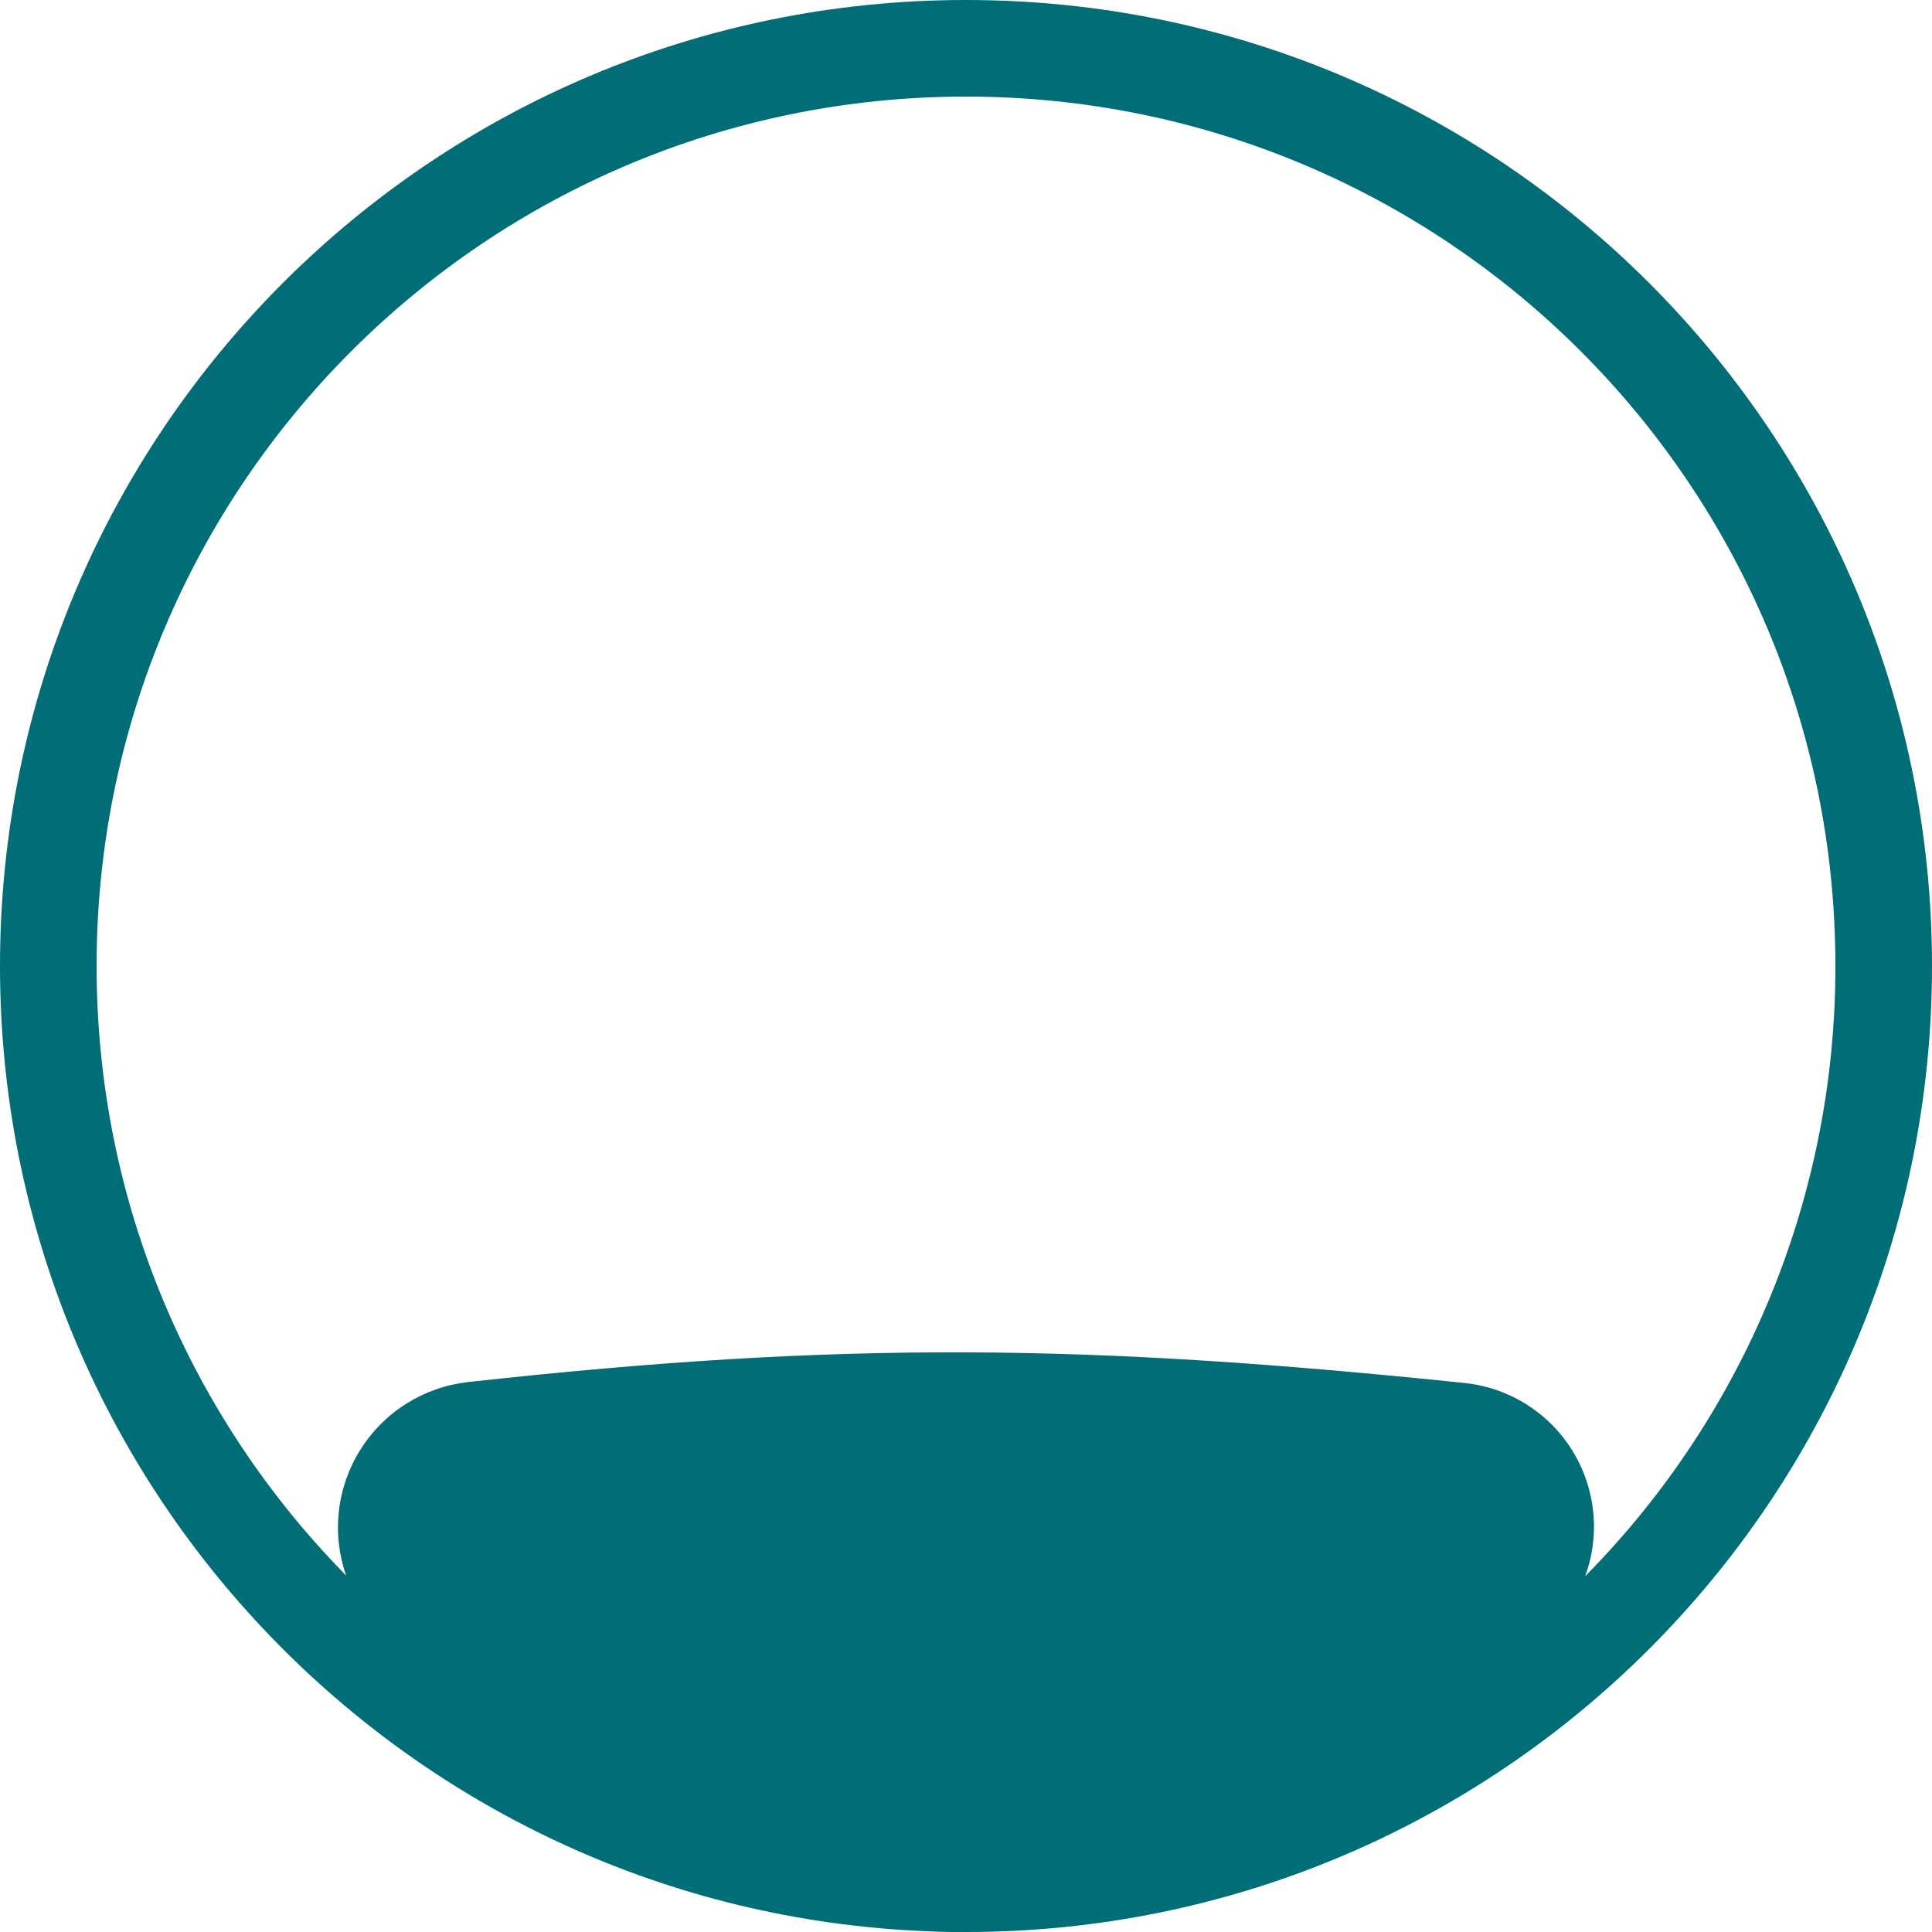 <svg xmlns="http://www.w3.org/2000/svg" width="30" height="30" viewBox="0 0 30 30" fill="none">
  <path fill-rule="evenodd" clip-rule="evenodd" d="M14.388 29.988C6.388 29.667 0 23.079 0 15C0 6.715 6.715 0 15 0C23.285 0 30 6.715 30 15C30 23.285 23.285 30 15 30C14.931 30 14.863 30 14.794 30C14.659 30 14.523 29.995 14.388 29.988ZM5.375 24.465C5.262 24.143 5.224 23.8 5.263 23.461C5.301 23.122 5.416 22.796 5.598 22.508C5.779 22.219 6.024 21.975 6.313 21.794C6.602 21.613 6.928 21.499 7.267 21.461C13.114 20.814 16.922 20.872 22.741 21.475C23.08 21.51 23.407 21.622 23.696 21.803C23.986 21.984 24.23 22.228 24.411 22.518C24.591 22.807 24.704 23.134 24.739 23.474C24.774 23.813 24.732 24.156 24.614 24.476C27.108 21.953 28.505 18.547 28.5 15C28.5 7.544 22.456 1.5 15 1.5C7.544 1.5 1.5 7.544 1.5 15C1.5 18.687 2.978 22.029 5.375 24.465Z" fill="#006D77"/>
</svg>